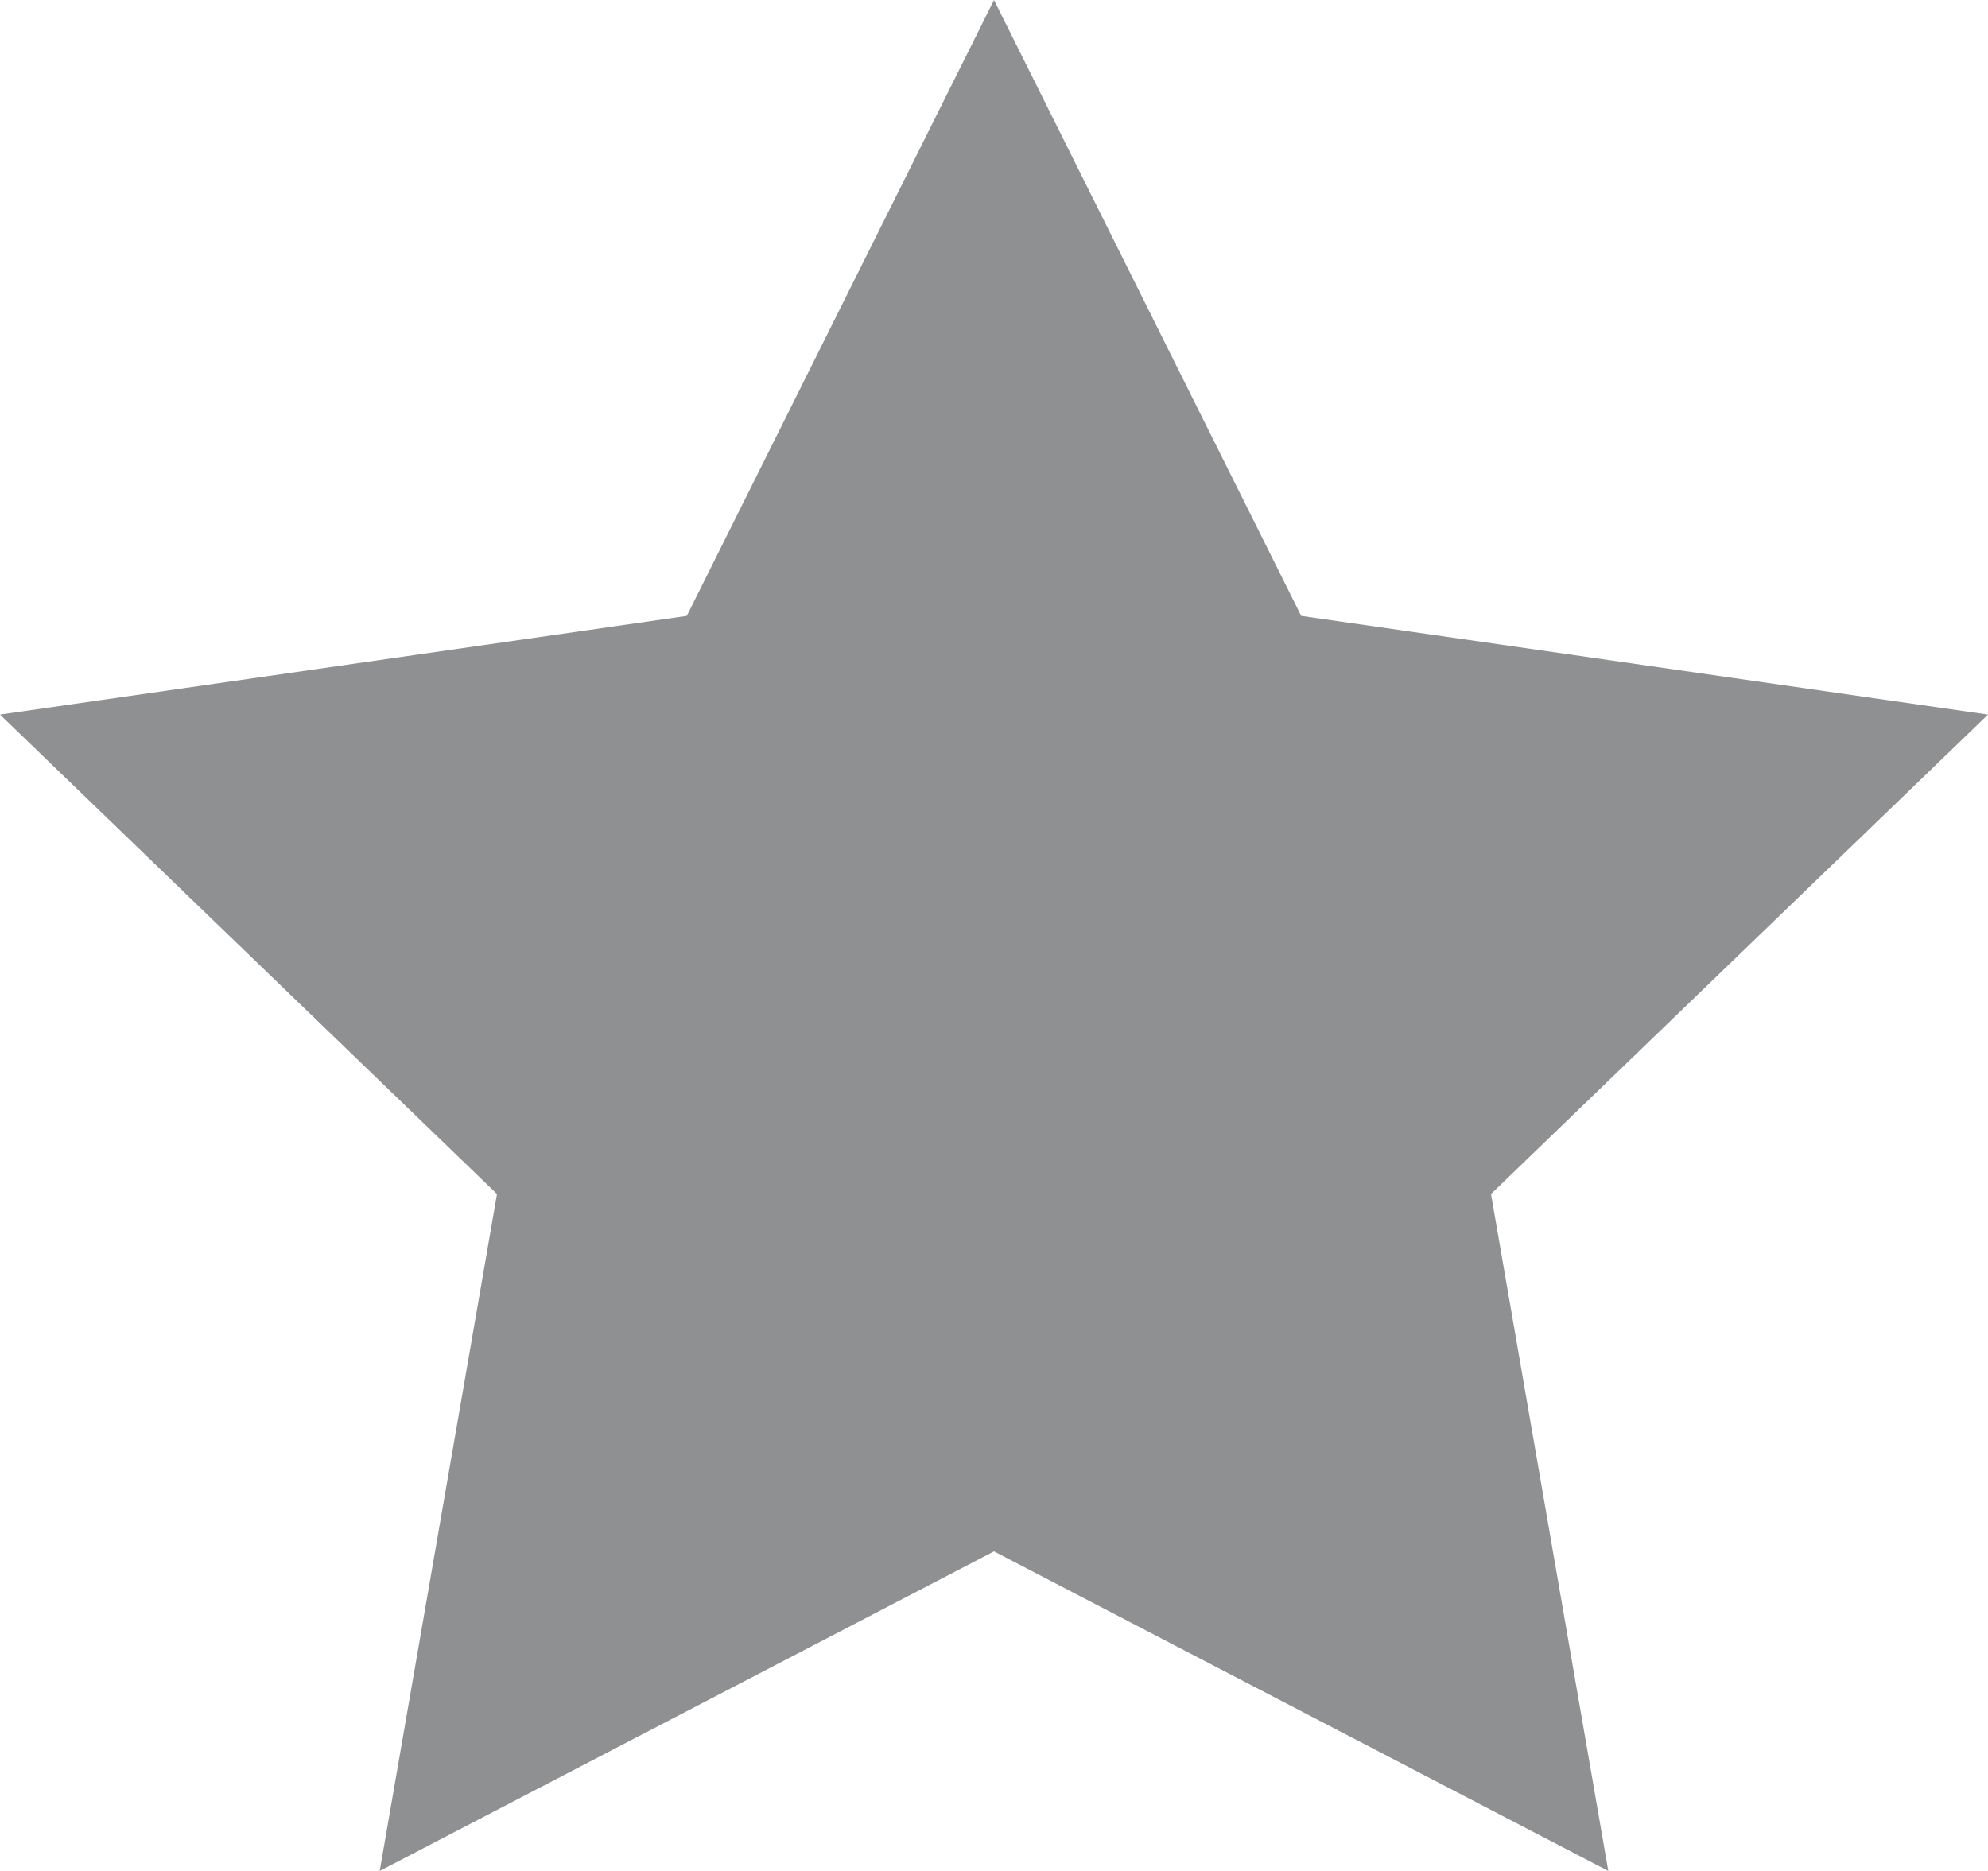 <?xml version="1.0" encoding="UTF-8"?>
<svg width="17px" height="16px" viewBox="0 0 17 16" version="1.1" xmlns="http://www.w3.org/2000/svg" xmlns:xlink="http://www.w3.org/1999/xlink">
    <!-- Generator: Sketch 52.2 (67145) - http://www.bohemiancoding.com/sketch -->
    <title>icon-star-selected</title>
    <desc>Created with Sketch.</desc>
    <g id="icon-star-selected" stroke="none" stroke-width="1" fill="none" fill-rule="evenodd">
        <polygon id="Star" fill="#8F9092" fill-rule="nonzero" points="8.5 13.267 3.247 16 4.25 10.211 7.0894679e-14 6.111 5.873 5.267 8.5 0 11.127 5.267 17 6.111 12.75 10.211 13.753 16"></polygon>
    </g>
</svg>
